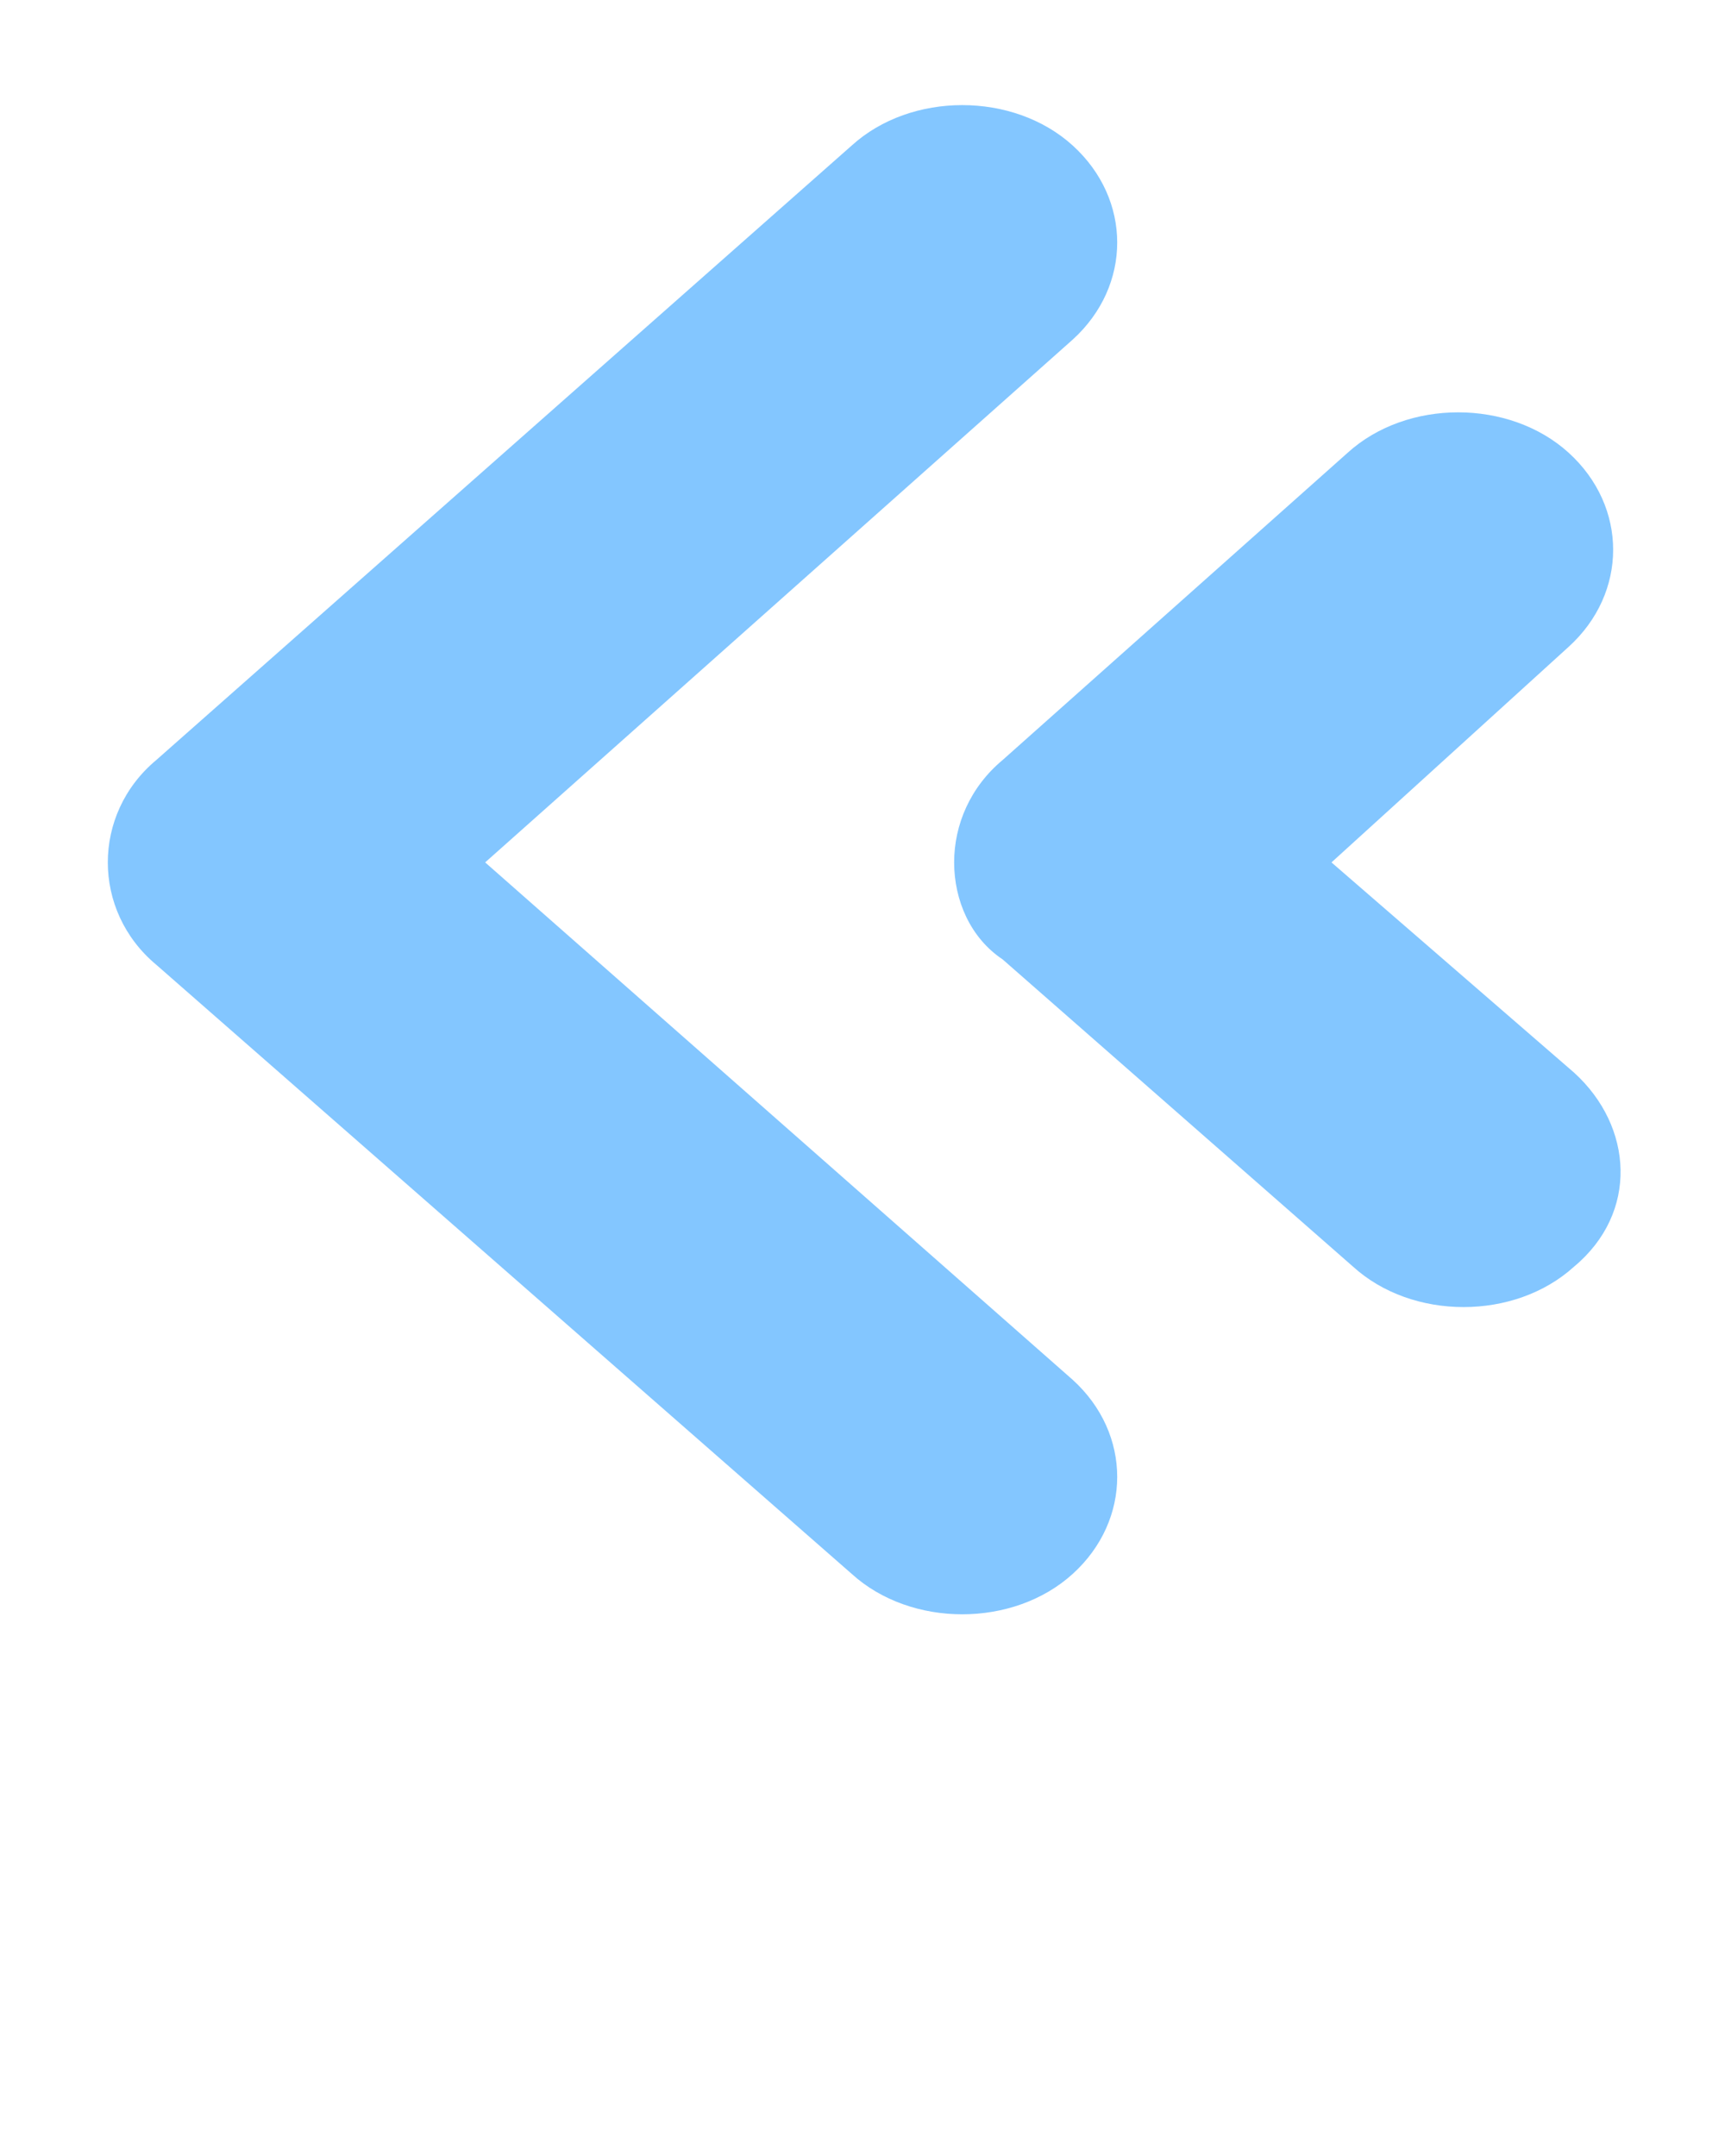 <svg xmlns="http://www.w3.org/2000/svg" xmlns:xlink="http://www.w3.org/1999/xlink" version="1.1" x="0px" y="0px" viewBox="0 0 32 40" style="enable-background:new 0 0 32 32;" xml:space="preserve" fill="#83c6ff"><g><path d="M2.9,14.1L15.8,2.7c1.1-1,3-1,4.1,0c1.1,1,1.1,2.6,0,3.6L9,16l10.9,9.6c1.1,1,1.1,2.6,0,3.6c-1.1,1-3,1-4.1,0L2.9,17.9   C2.3,17.4,2,16.7,2,16C2,15.3,2.3,14.6,2.9,14.1z"/><path d="M17.7,16c0-0.7,0.3-1.4,0.9-1.9L25,8.4c1.1-1,3-1,4.1,0c1.1,1,1.1,2.6,0,3.6L24.7,16l4.5,3.9c1.1,1,1.2,2.6,0,3.6   c-1.1,1-3,1-4.1,0l-6.5-5.7C18,17.4,17.7,16.7,17.7,16z"/></g></svg>